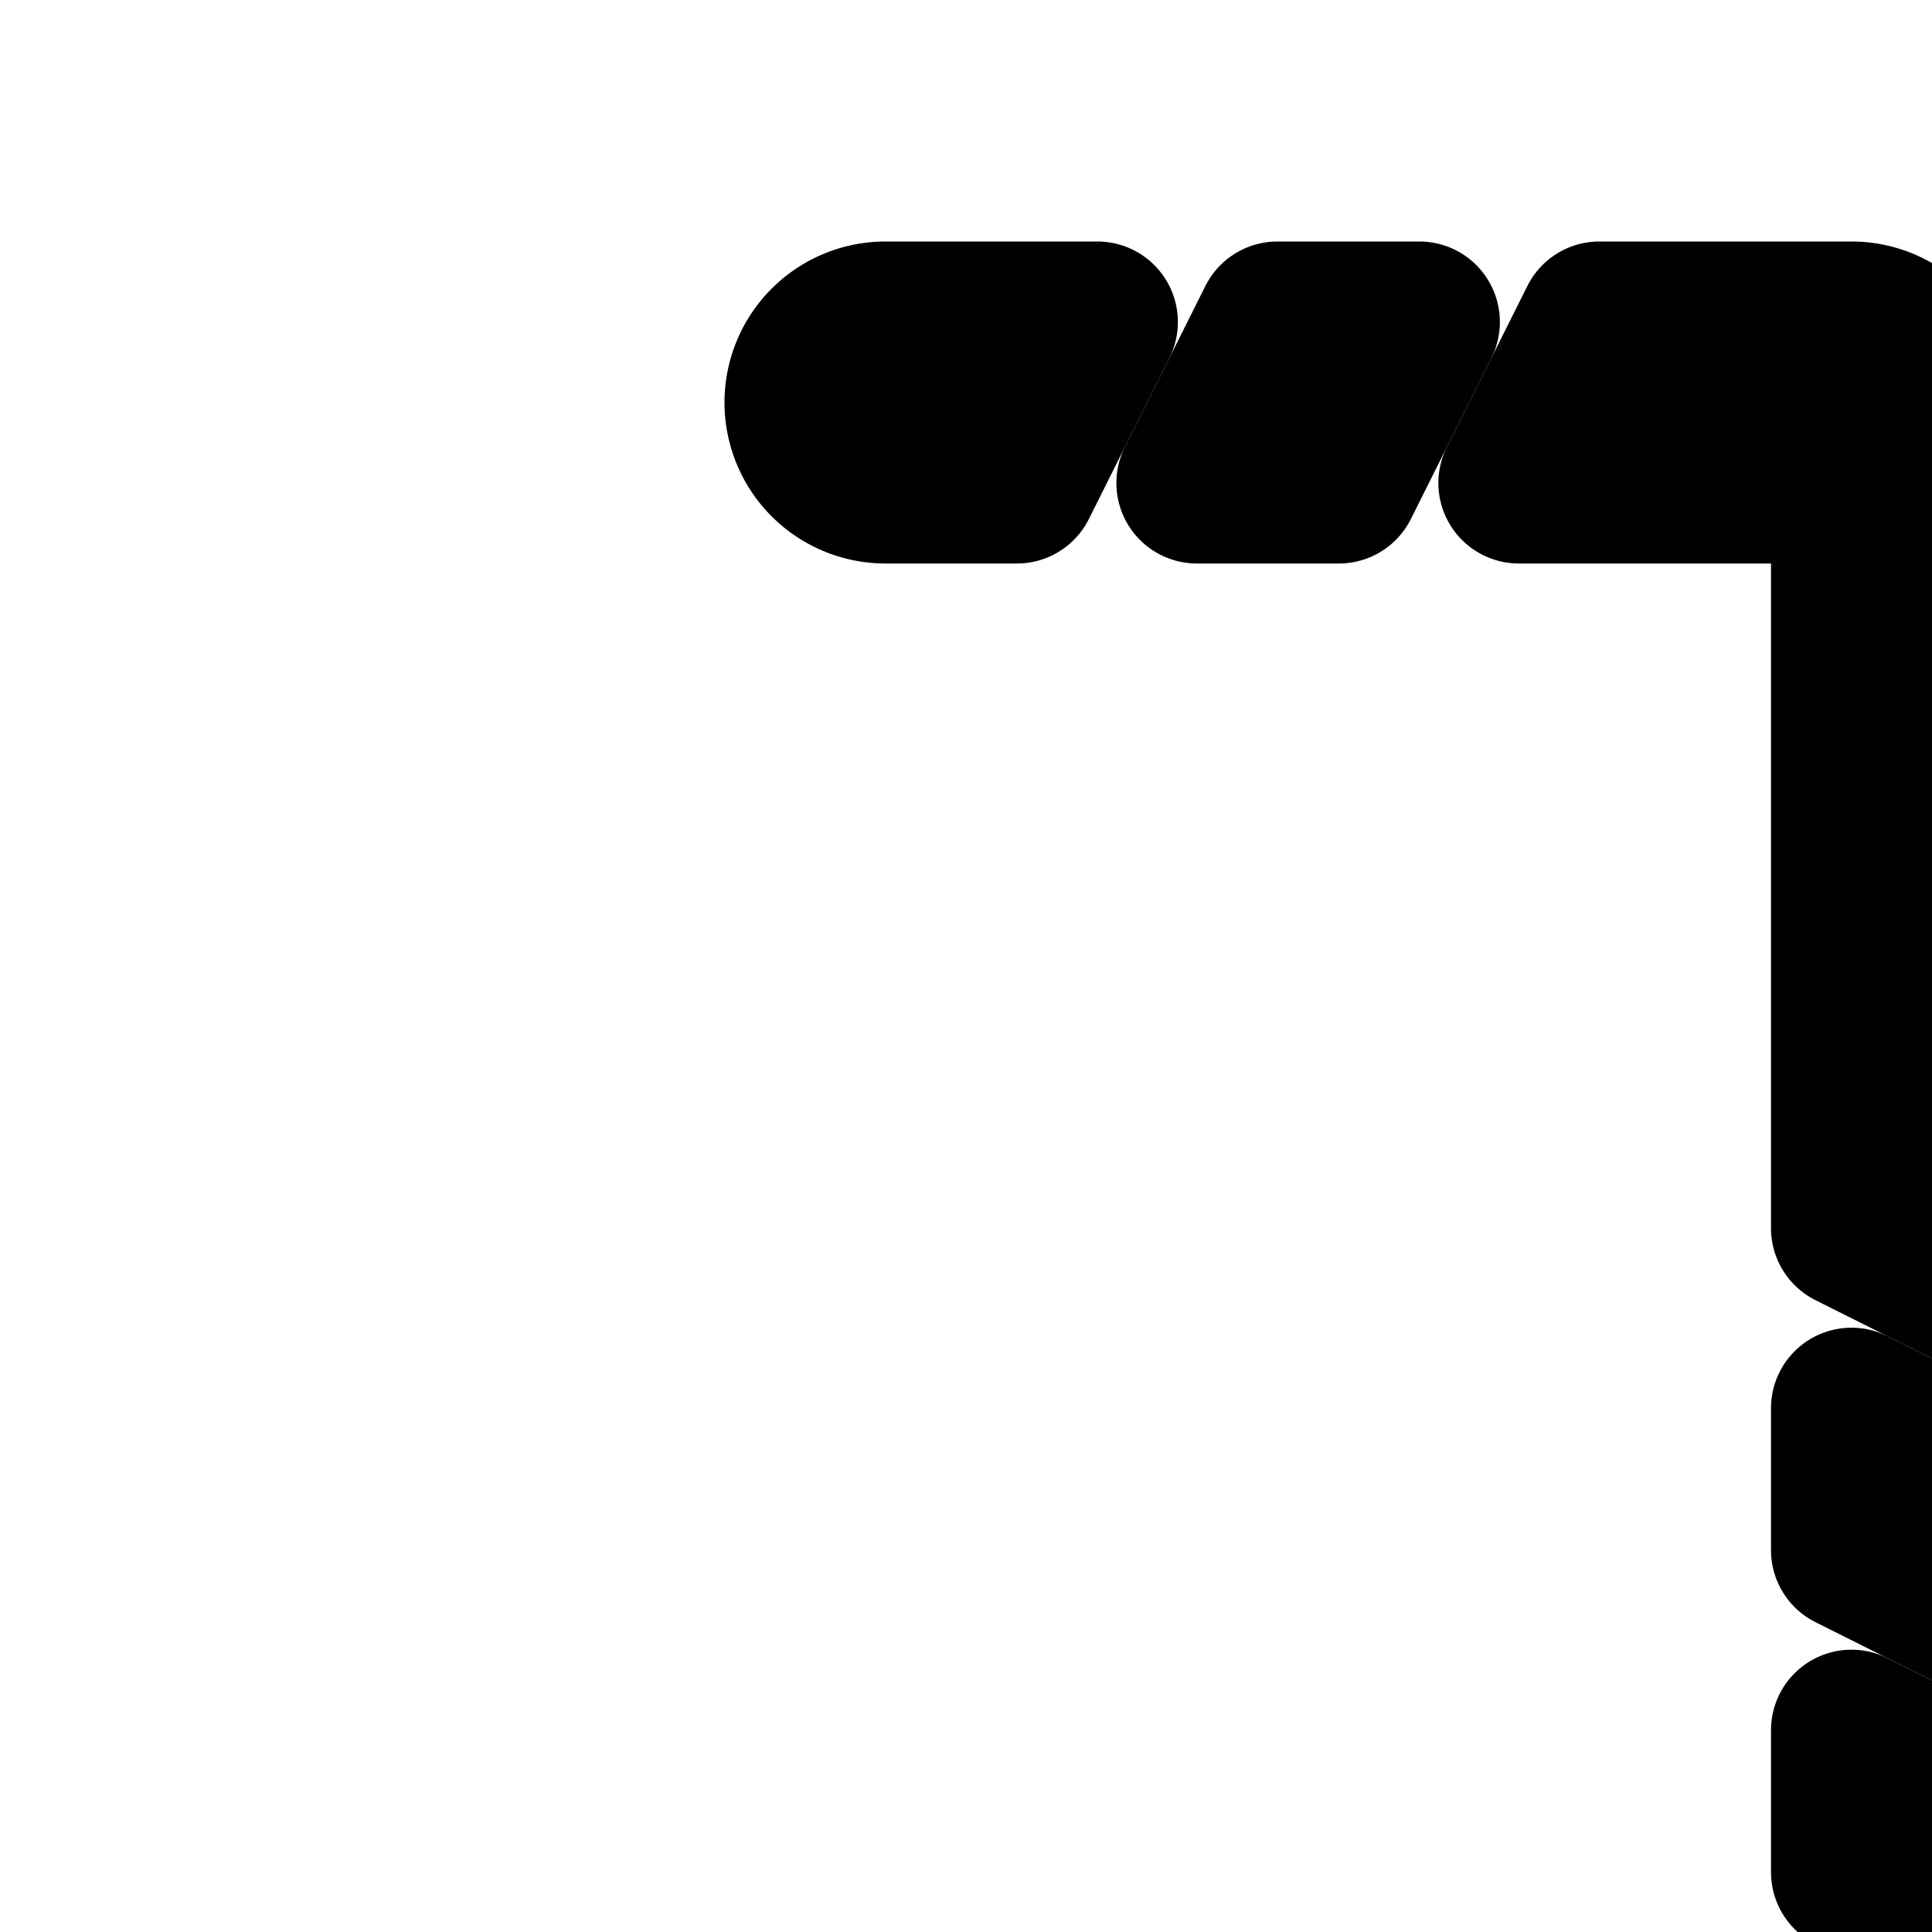 <svg
  xmlns="http://www.w3.org/2000/svg"
  width="24"
  height="24"
  viewBox="0 0 24 24"
  fill="none"
  stroke="currentColor"
  stroke-width="2"
  stroke-linecap="round"
  stroke-linejoin="round"
>
  <path d="M23 6h-4.132l1-2H23a1 1 0 0 1 1 1 1 1 0 0 1 1-1h3.132l1 2H25v10.257l-2-1z" />
  <path d="M10 5a1 1 0 0 0 1 1h1.632l1-2H11a1 1 0 0 0-1 1" />
  <path d="m14.868 6 1-2h1.764l-1 2z" />
  <path
    fill-rule="evenodd"
    d="M20 40a4 4 0 0 1 3-3.874V25.493l2 1v9.633A4.002 4.002 0 0 1 24 44a4 4 0 0 1-4-4m4-2a2 2 0 1 0 0 4 2 2 0 0 0 0-4"
    clip-rule="evenodd"
  />
  <path d="m25 20.257-2-1v-1.764l2 1z" />
  <path d="m25 22.493-2-1v1.764l2 1z" />
  <path d="M38 5a1 1 0 0 0-1-1h-2.632l1 2H37a1 1 0 0 0 1-1" />
  <path d="m31.368 6-1-2h1.764l1 2z" />
</svg>
